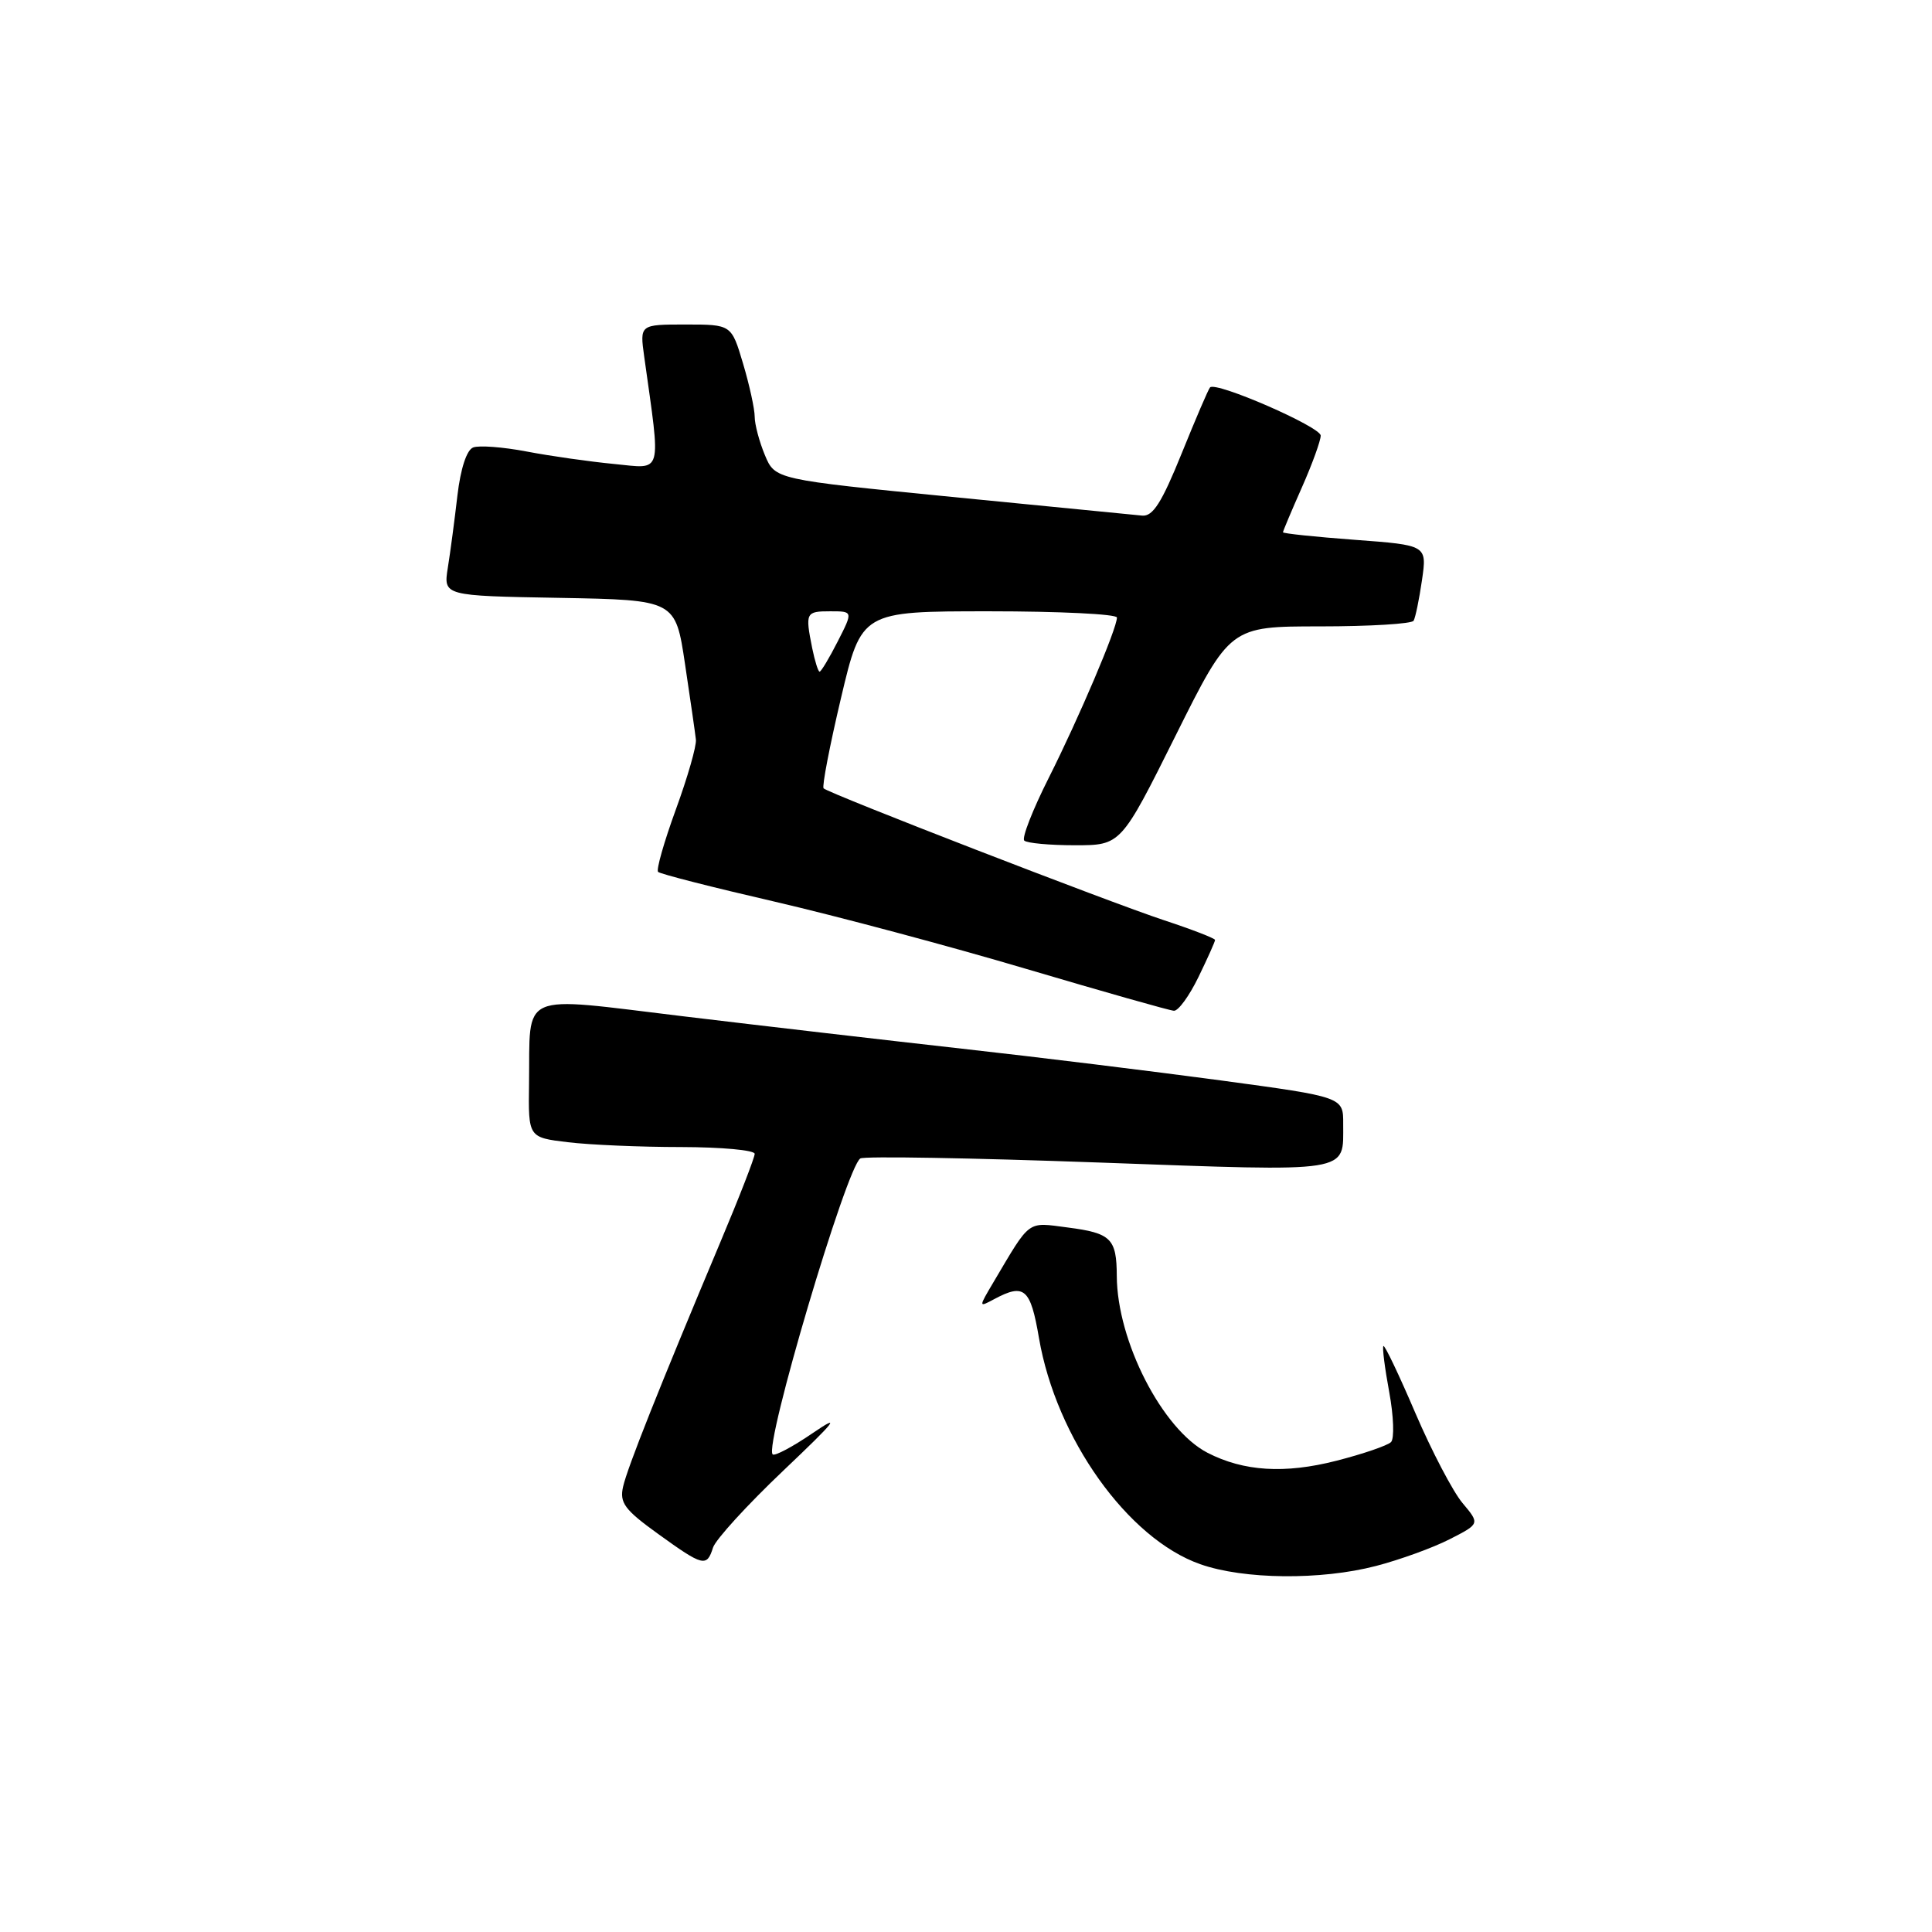 <?xml version="1.0" encoding="UTF-8" standalone="no"?>
<!DOCTYPE svg PUBLIC "-//W3C//DTD SVG 1.1//EN" "http://www.w3.org/Graphics/SVG/1.1/DTD/svg11.dtd" >
<svg xmlns="http://www.w3.org/2000/svg" xmlns:xlink="http://www.w3.org/1999/xlink" version="1.1" viewBox="0 0 256 256">
 <g >
 <path fill="currentColor"
d=" M 182.32 207.50 C 185.48 206.68 189.87 205.09 192.08 203.96 C 196.10 201.91 196.10 201.91 193.79 199.16 C 192.52 197.65 189.71 192.28 187.54 187.23 C 185.38 182.18 183.48 178.19 183.31 178.36 C 183.14 178.52 183.49 181.27 184.08 184.46 C 184.67 187.64 184.77 190.63 184.32 191.08 C 183.86 191.54 180.60 192.66 177.07 193.56 C 170.23 195.31 164.79 194.97 160.00 192.50 C 154.02 189.41 148.02 177.72 147.98 169.07 C 147.96 164.12 147.22 163.39 141.49 162.65 C 136.03 161.94 136.61 161.51 131.65 169.88 C 129.65 173.26 129.65 173.26 131.76 172.13 C 135.73 170.01 136.55 170.72 137.67 177.30 C 139.95 190.57 149.43 203.88 159.03 207.26 C 164.79 209.30 175.03 209.40 182.32 207.50 Z  M 94.48 205.06 C 94.82 204.00 99.01 199.41 103.80 194.86 C 110.79 188.22 111.56 187.25 107.68 189.90 C 105.03 191.71 102.64 192.98 102.38 192.71 C 101.22 191.56 112.17 154.63 114.00 153.50 C 114.51 153.18 128.73 153.43 145.61 154.04 C 179.48 155.26 177.96 155.50 177.98 148.93 C 178.00 145.36 178.00 145.36 161.75 143.16 C 152.81 141.96 137.40 140.06 127.50 138.96 C 117.60 137.85 100.95 135.92 90.50 134.66 C 68.45 132.01 70.27 131.22 70.10 143.61 C 70.00 150.72 70.00 150.72 75.25 151.35 C 78.14 151.70 84.89 151.99 90.25 151.99 C 95.61 152.00 100.00 152.40 100.00 152.89 C 100.00 153.38 97.95 158.66 95.43 164.64 C 87.32 183.94 83.14 194.44 82.56 197.00 C 82.08 199.13 82.76 200.05 87.20 203.25 C 93.19 207.57 93.65 207.68 94.48 205.06 Z  M 158.80 129.47 C 160.01 126.98 161.00 124.77 161.00 124.55 C 161.00 124.34 157.96 123.16 154.25 121.94 C 146.93 119.52 109.81 105.14 109.13 104.46 C 108.90 104.23 109.93 98.86 111.43 92.52 C 114.15 81.00 114.15 81.00 131.08 81.00 C 140.38 81.00 148.00 81.37 148.00 81.83 C 148.00 83.28 142.96 95.13 138.96 103.08 C 136.83 107.31 135.37 111.04 135.72 111.38 C 136.06 111.72 139.08 112.00 142.43 112.00 C 148.53 112.00 148.53 112.00 155.76 97.50 C 162.99 83.00 162.99 83.00 174.94 83.00 C 181.51 83.00 187.08 82.66 187.31 82.25 C 187.55 81.84 188.05 79.42 188.42 76.87 C 189.09 72.24 189.09 72.24 179.54 71.53 C 174.29 71.14 170.00 70.69 170.00 70.53 C 170.00 70.38 171.12 67.71 172.50 64.60 C 173.88 61.49 175.00 58.39 175.00 57.72 C 175.00 56.56 161.14 50.52 160.34 51.33 C 160.13 51.53 158.44 55.48 156.57 60.10 C 153.94 66.60 152.76 68.46 151.34 68.32 C 150.33 68.22 138.97 67.10 126.10 65.84 C 102.70 63.53 102.70 63.53 101.35 60.30 C 100.61 58.52 100.00 56.23 100.00 55.21 C 100.00 54.20 99.31 51.03 98.46 48.18 C 96.92 43.00 96.92 43.00 90.85 43.00 C 84.77 43.00 84.77 43.00 85.36 47.25 C 87.59 63.21 87.89 62.11 81.38 61.48 C 78.15 61.17 72.93 60.43 69.80 59.83 C 66.66 59.23 63.47 58.99 62.70 59.29 C 61.84 59.61 61.03 62.09 60.61 65.66 C 60.24 68.87 59.67 73.18 59.34 75.22 C 58.75 78.95 58.75 78.95 74.13 79.22 C 89.50 79.50 89.50 79.50 90.77 88.00 C 91.47 92.67 92.12 97.17 92.21 98.00 C 92.31 98.83 91.11 103.00 89.55 107.27 C 87.99 111.55 86.93 115.27 87.20 115.53 C 87.46 115.80 94.39 117.57 102.59 119.46 C 110.79 121.36 125.83 125.37 136.00 128.39 C 146.18 131.40 154.97 133.90 155.55 133.93 C 156.13 133.97 157.59 131.96 158.80 129.47 Z  M 107.62 85.88 C 106.68 81.17 106.77 81.00 110.02 81.00 C 113.04 81.00 113.04 81.00 111.00 85.00 C 109.88 87.20 108.80 89.00 108.60 89.00 C 108.41 89.00 107.97 87.59 107.62 85.88 Z "/>
</g>
</svg>